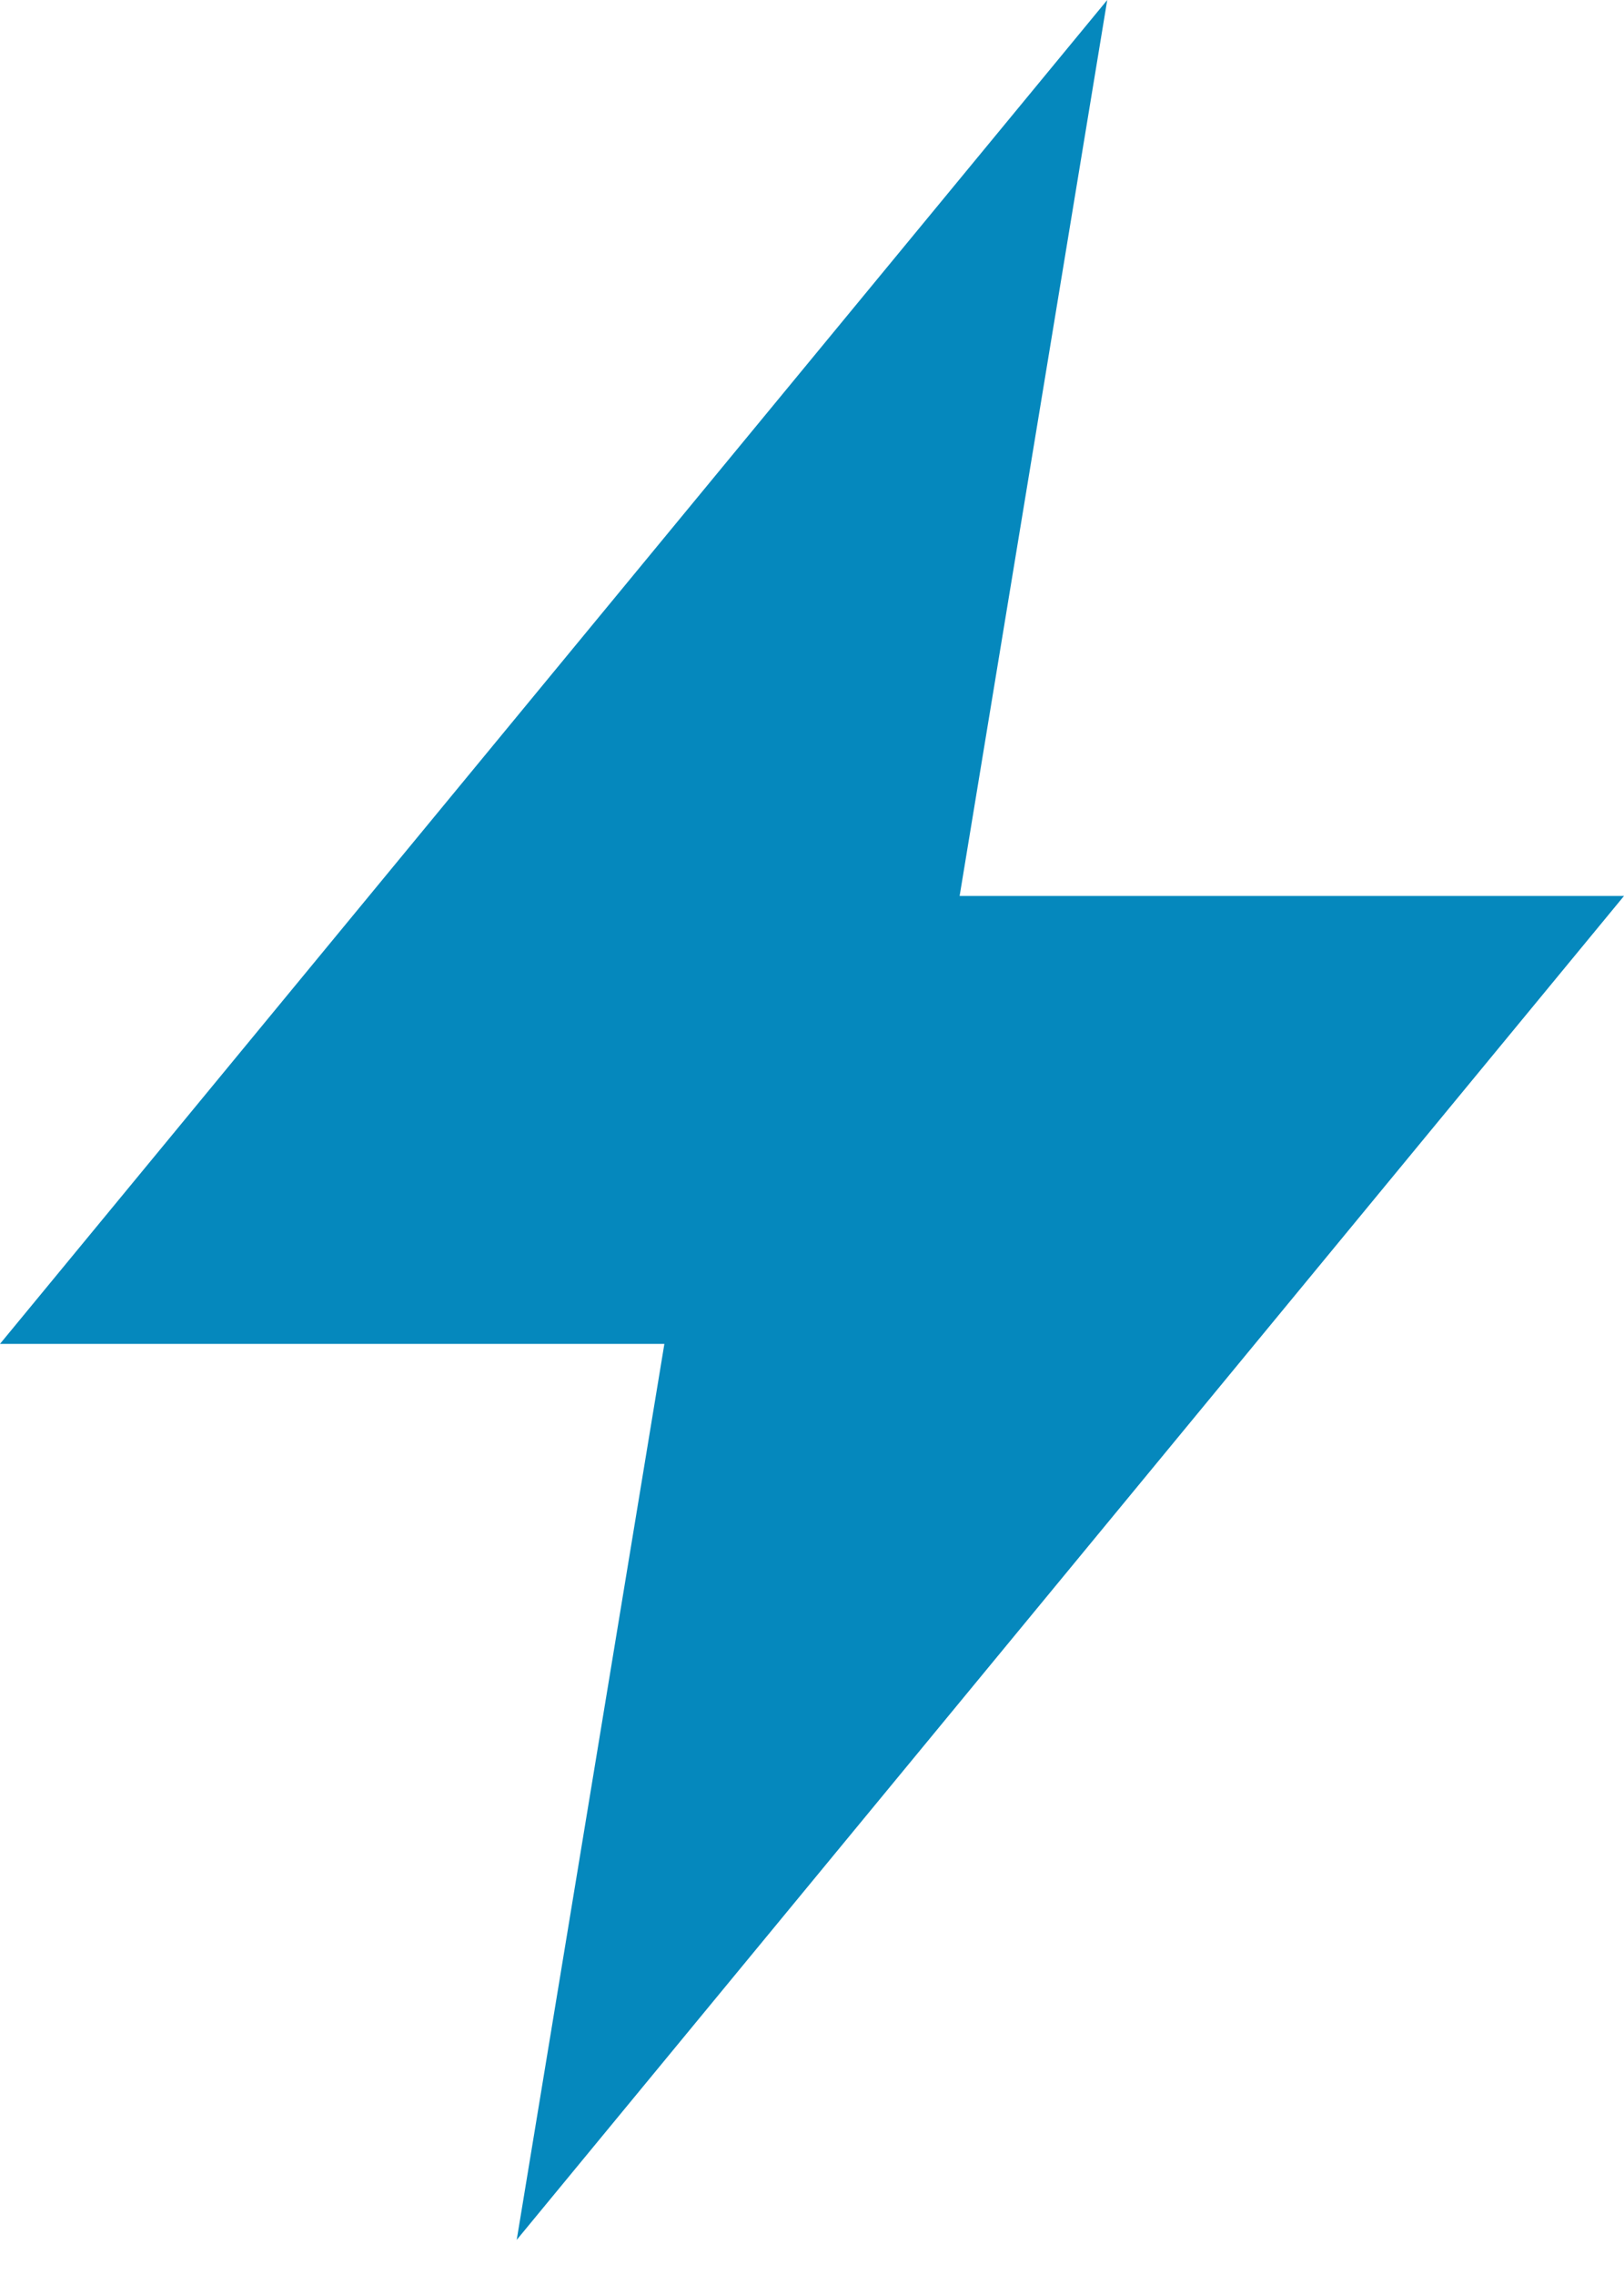<svg width="30" height="42" fill="none" xmlns="http://www.w3.org/2000/svg"><path fill-rule="evenodd" clip-rule="evenodd" d="M20.454 0L0 24.81h12.273L9.545 41.352 30 16.541H17.727L20.454 0z" fill="#0588BD"/></svg>